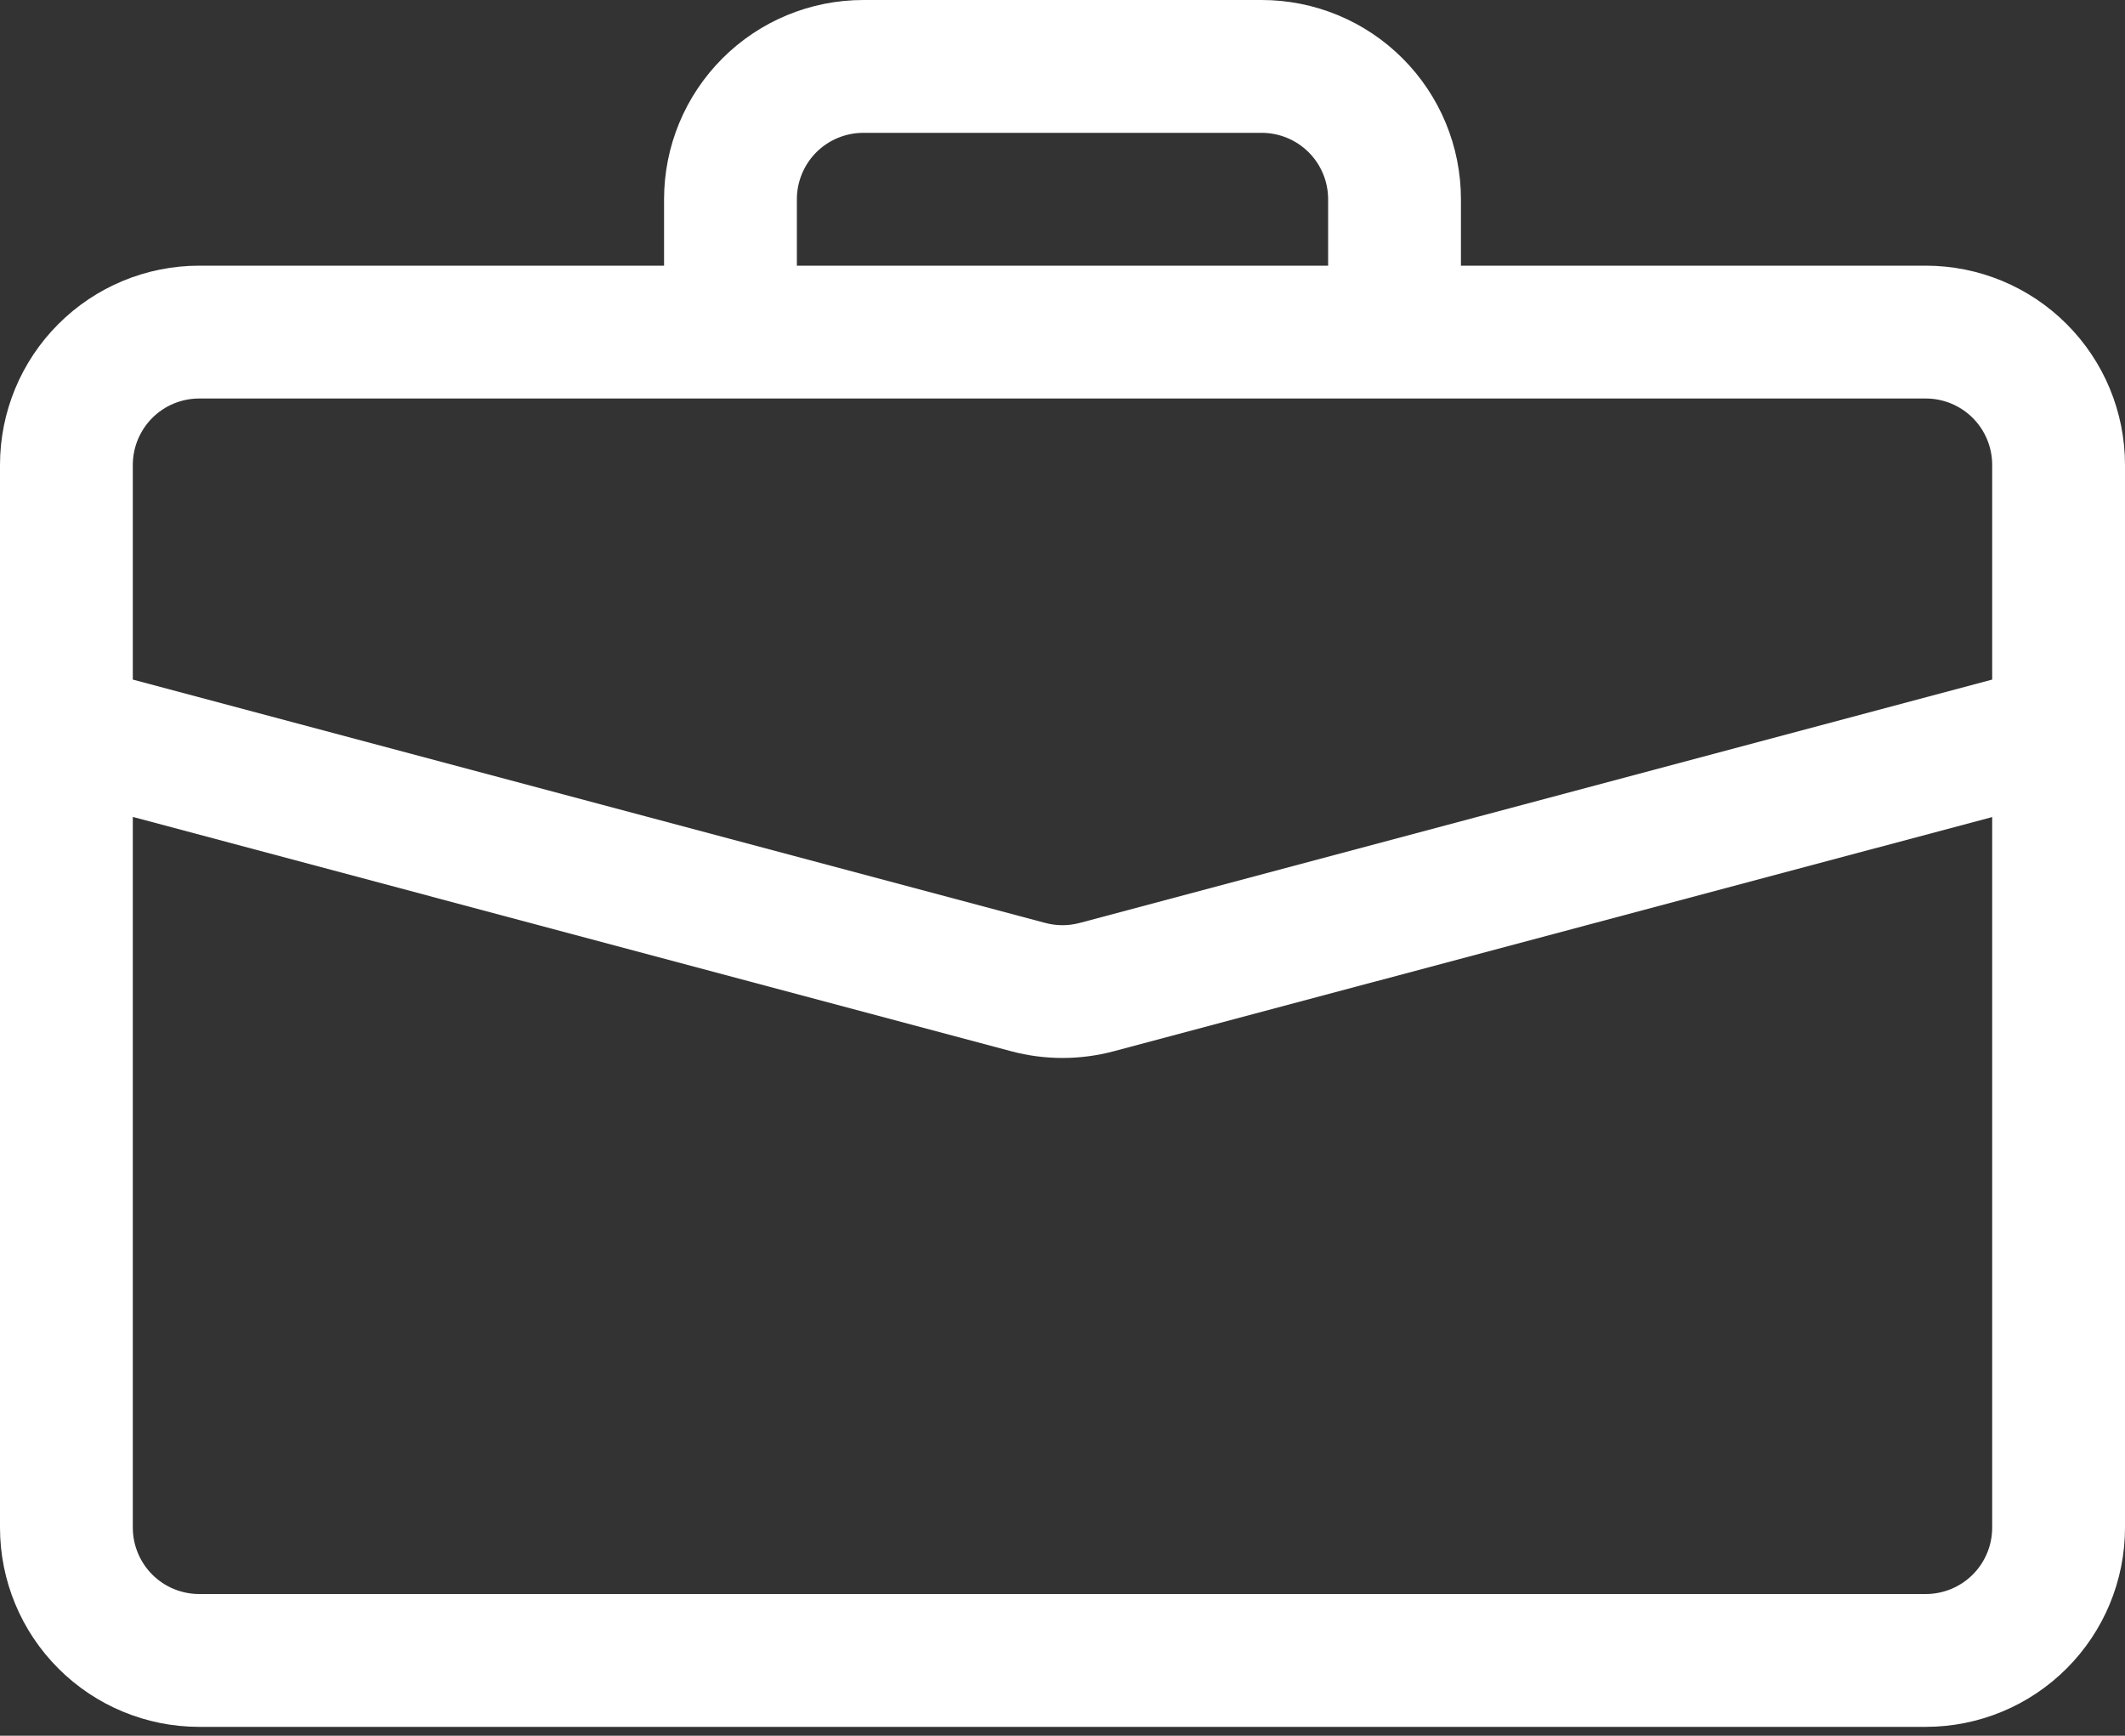 <svg width="60" height="49" viewBox="0 0 60 49" fill="none" xmlns="http://www.w3.org/2000/svg">
<rect x="0" y="0" width="60" height="49" fill="#333333" stroke="none"/>
<path d="M24.375 0C22.883 0 21.452 0.593 20.398 1.648C19.343 2.702 18.75 4.133 18.75 5.625V7.5H5.625C4.133 7.5 2.702 8.093 1.648 9.148C0.593 10.202 0 11.633 0 13.125L0 43.125C0 44.617 0.593 46.048 1.648 47.102C2.702 48.157 4.133 48.75 5.625 48.75H54.375C55.867 48.75 57.298 48.157 58.352 47.102C59.407 46.048 60 44.617 60 43.125V13.125C60 11.633 59.407 10.202 58.352 9.148C57.298 8.093 55.867 7.5 54.375 7.5H41.25V5.625C41.25 4.133 40.657 2.702 39.602 1.648C38.548 0.593 37.117 0 35.625 0H24.375ZM24.375 3.75H35.625C36.122 3.75 36.599 3.948 36.951 4.299C37.303 4.651 37.5 5.128 37.5 5.625V7.5H22.5V5.625C22.5 5.128 22.698 4.651 23.049 4.299C23.401 3.948 23.878 3.75 24.375 3.75V3.75ZM31.448 29.677L56.25 23.066V43.125C56.25 43.622 56.053 44.099 55.701 44.451C55.349 44.803 54.872 45 54.375 45H5.625C5.128 45 4.651 44.803 4.299 44.451C3.948 44.099 3.75 43.622 3.75 43.125V23.062L28.552 29.677C29.501 29.93 30.499 29.93 31.448 29.677V29.677ZM5.625 11.25H54.375C54.872 11.25 55.349 11.447 55.701 11.799C56.053 12.151 56.25 12.628 56.25 13.125V19.185L30.484 26.055C30.167 26.14 29.833 26.14 29.516 26.055L3.75 19.185V13.125C3.75 12.628 3.948 12.151 4.299 11.799C4.651 11.447 5.128 11.25 5.625 11.25V11.25Z" fill="white"/>
</svg>
